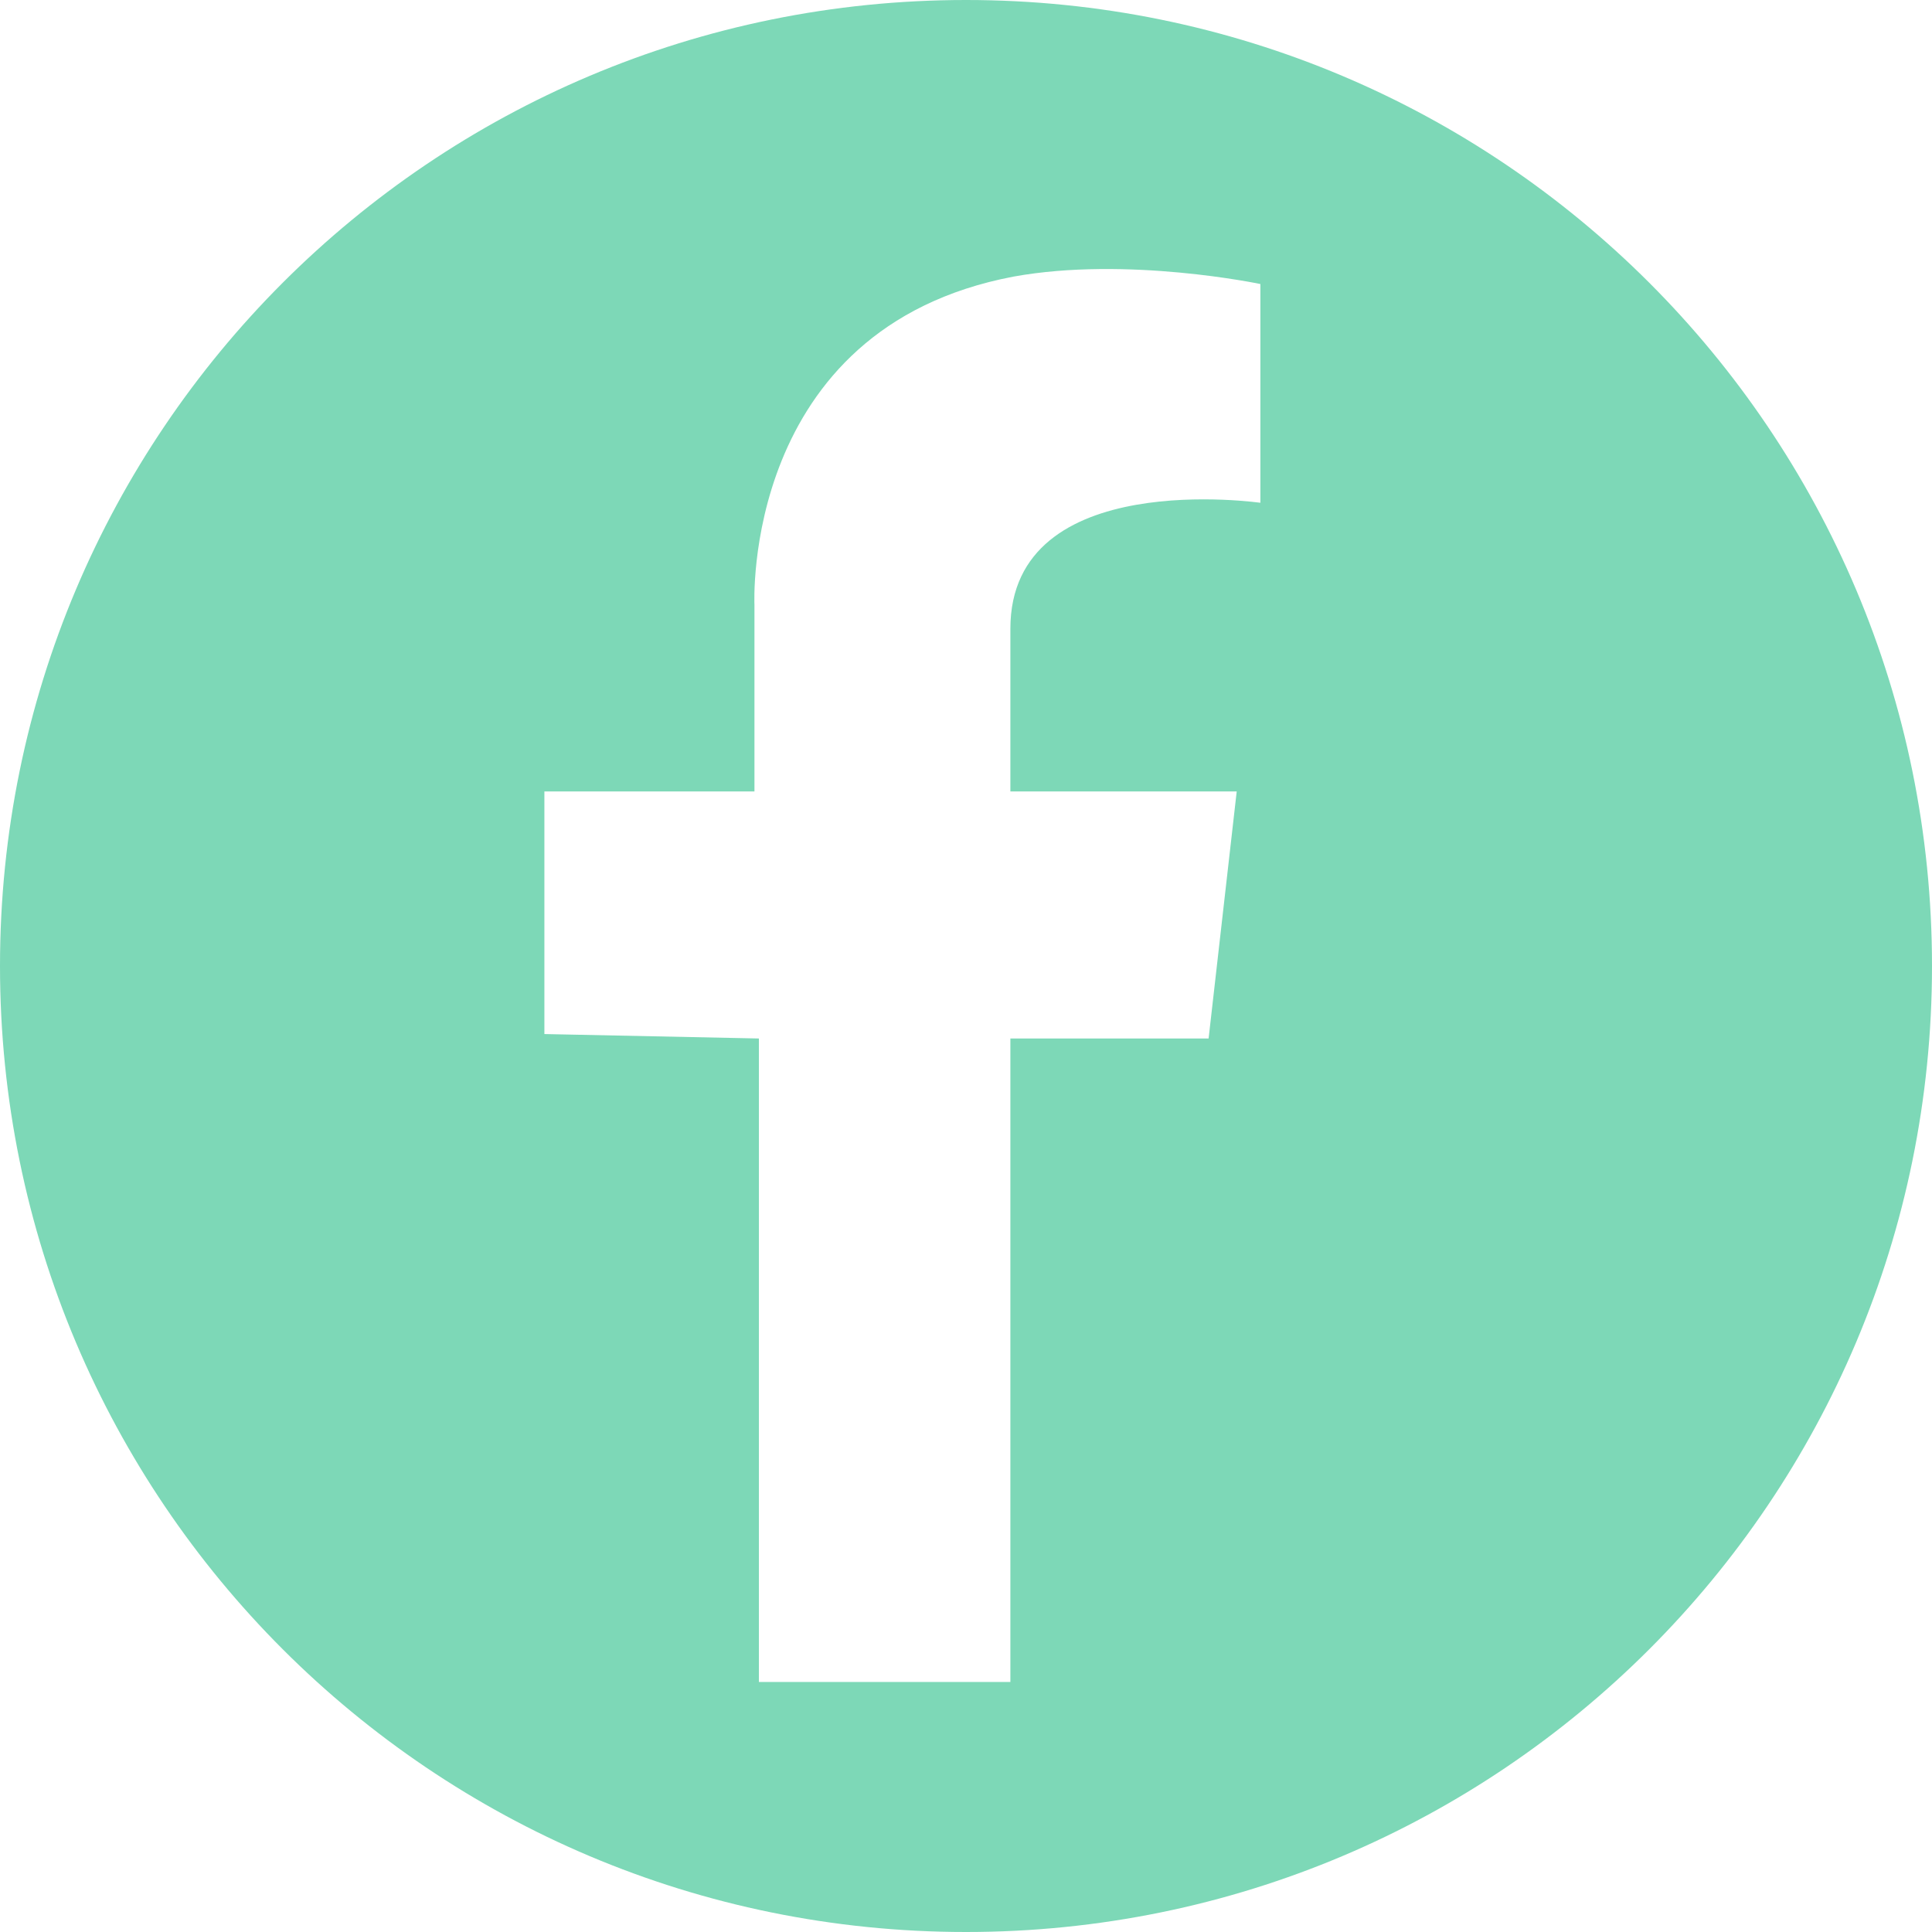 <?xml version="1.0" encoding="UTF-8"?>
<svg id="Layer_2" data-name="Layer 2" xmlns="http://www.w3.org/2000/svg" viewBox="0 0 13.06 13.06">
  <defs>
    <style>
      .cls-1 {
        fill: #7dd8b7;
        stroke-width: 0px;
      }
    </style>
  </defs>
  <g id="OBJECTS">
    <path class="cls-1" d="m6.53,0C2.92,0,0,2.92,0,6.53s2.92,6.53,6.53,6.53,6.53-2.92,6.53-6.53S10.14,0,6.53,0Zm2,3.4s-1.7-.25-1.7.85v1.1h1.53l-.19,1.67h-1.34v4.35h-1.7v-4.35l-1.45-.03v-1.64h1.42v-1.26s-.09-1.87,1.75-2.22c.77-.14,1.67.05,1.67.05v1.48Z"/>
  </g>
</svg>